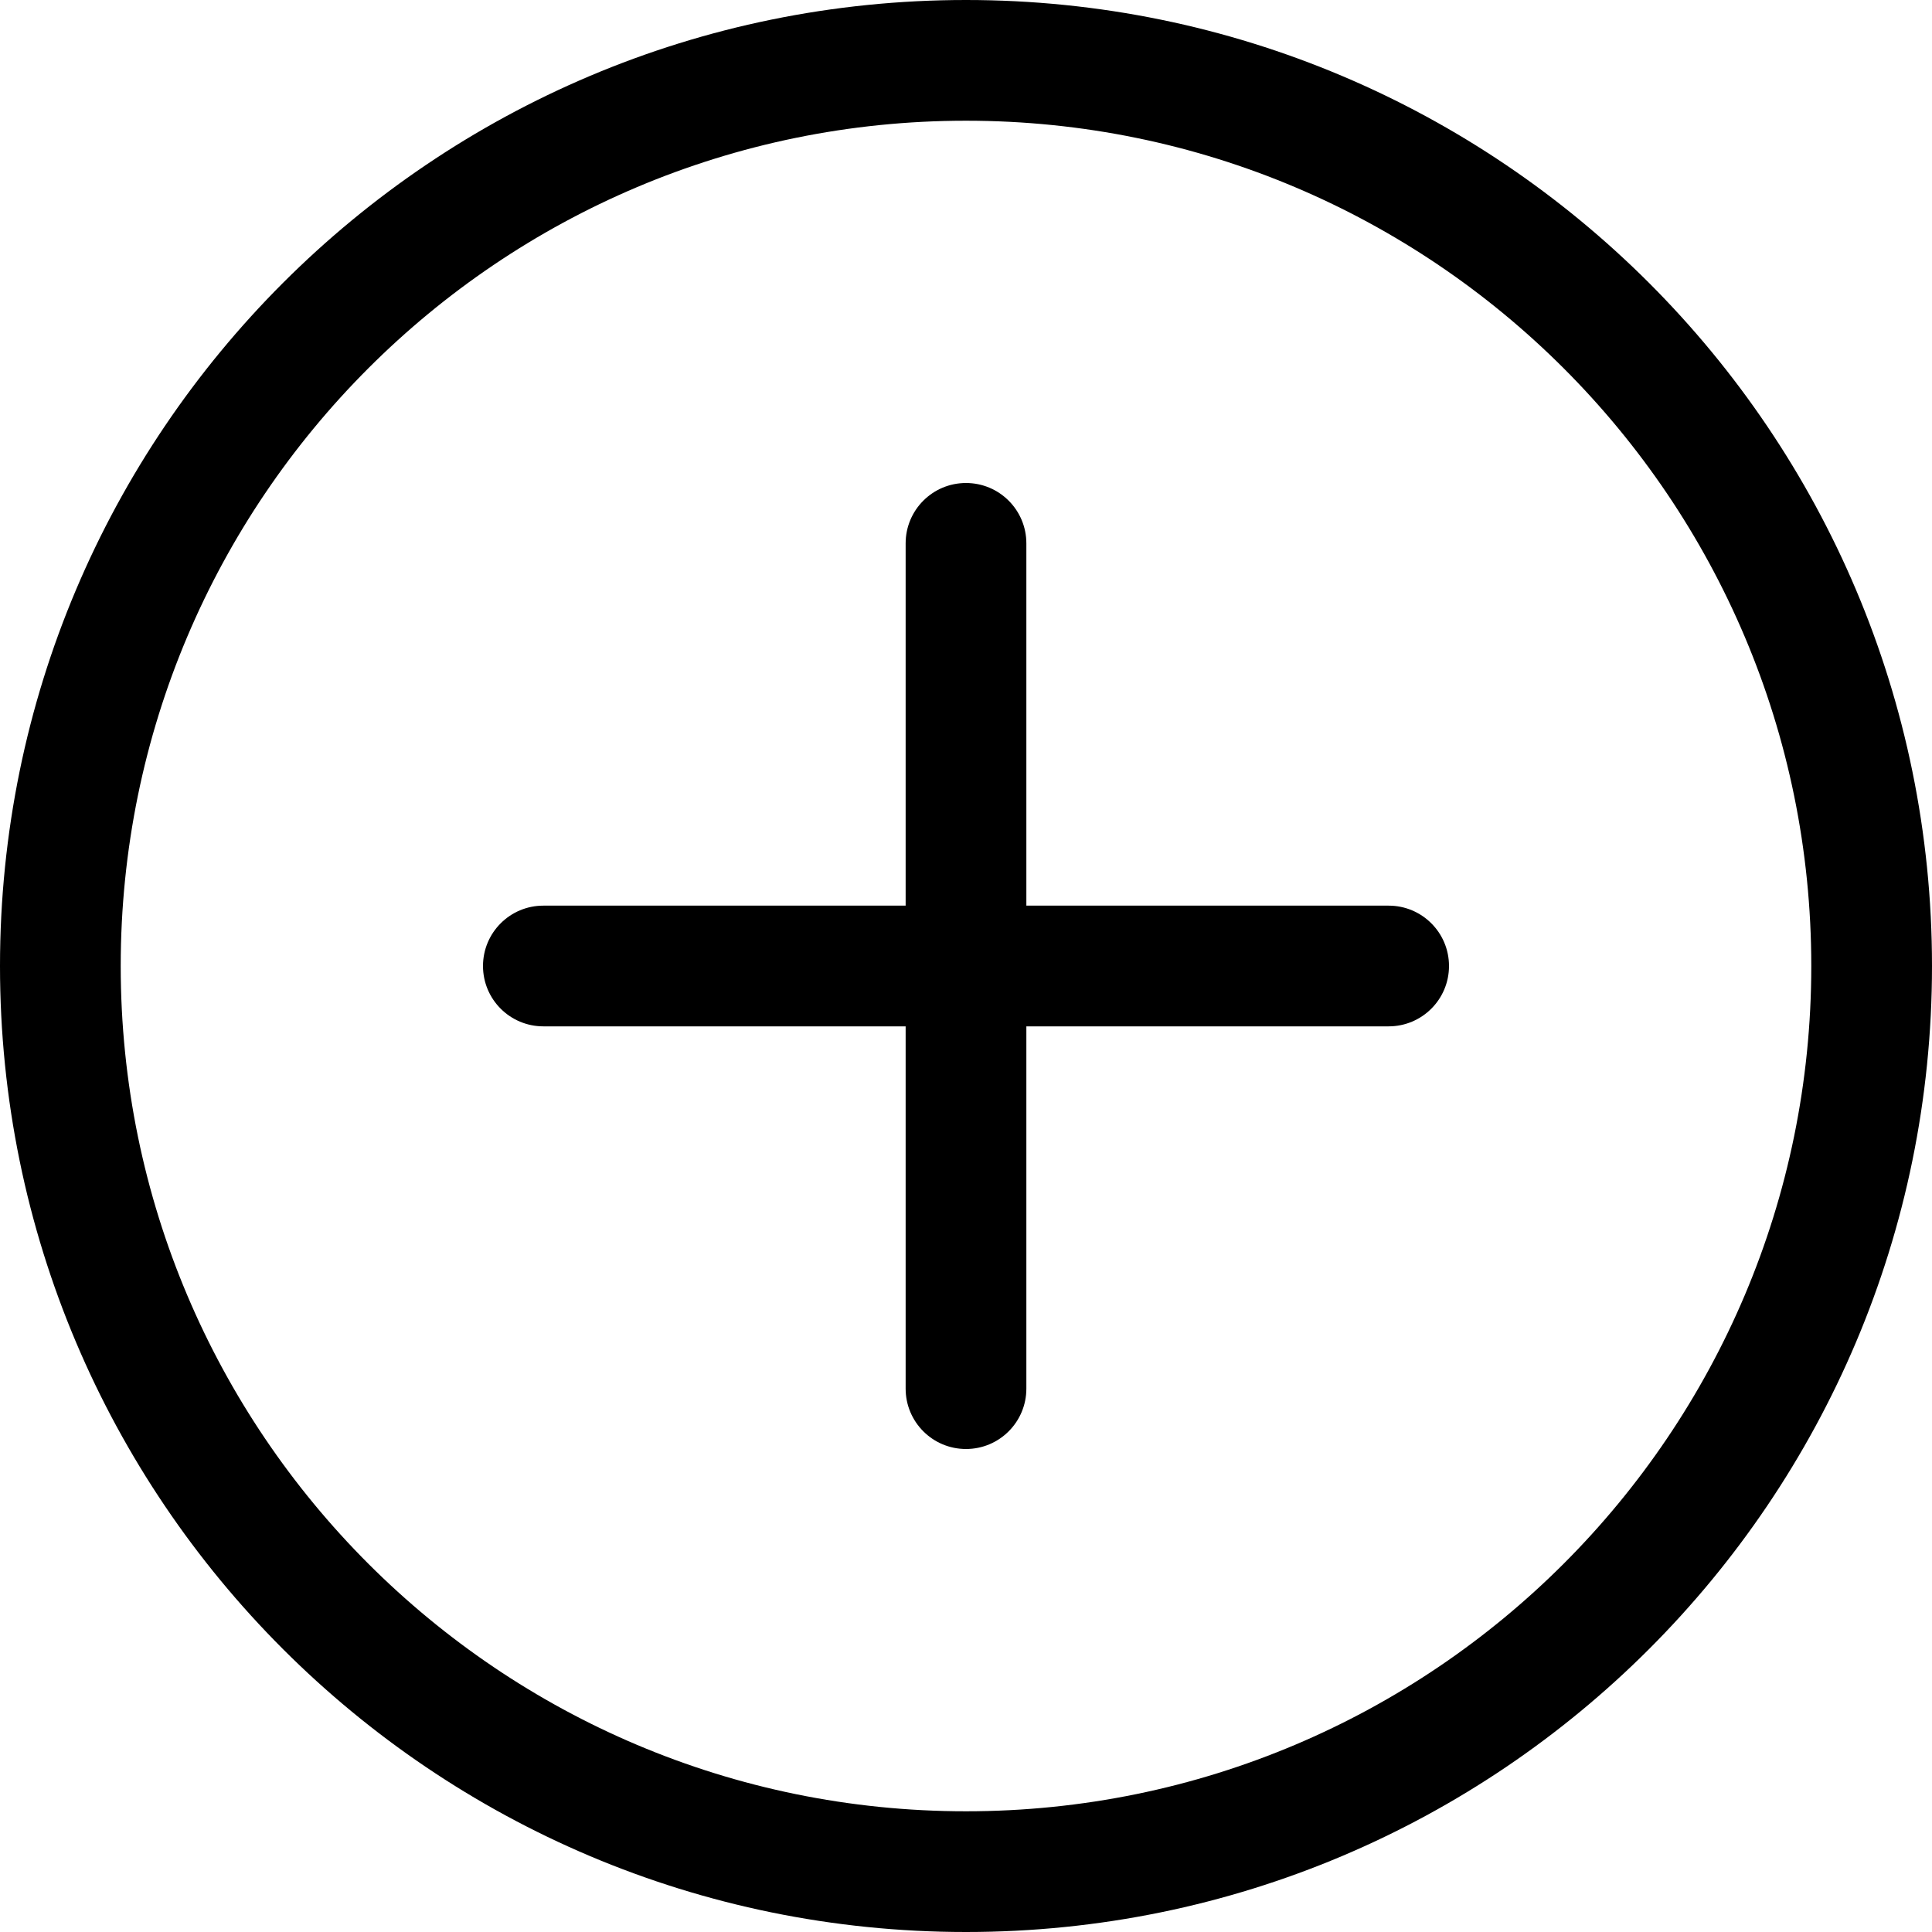 <svg width="29" height="29" viewBox="0 0 29 29" fill="none" xmlns="http://www.w3.org/2000/svg">
<path d="M14.5 27.188C7.493 27.188 1.812 21.507 1.812 14.5C1.812 7.493 7.493 1.812 14.5 1.812C21.507 1.812 27.188 7.493 27.188 14.5C27.188 21.507 21.507 27.188 14.5 27.188ZM14.5 29C22.508 29 29 22.508 29 14.5C29 6.492 22.508 0 14.5 0C6.492 0 0 6.492 0 14.5C0 22.508 6.492 29 14.5 29Z" fill="black"/>
<path d="M14.5 7.25C15.001 7.25 15.406 7.656 15.406 8.156V13.594H20.844C21.344 13.594 21.75 13.999 21.75 14.5C21.75 15.001 21.344 15.406 20.844 15.406H15.406V20.844C15.406 21.344 15.001 21.75 14.5 21.75C13.999 21.75 13.594 21.344 13.594 20.844V15.406H8.156C7.656 15.406 7.25 15.001 7.25 14.5C7.25 13.999 7.656 13.594 8.156 13.594H13.594V8.156C13.594 7.656 13.999 7.25 14.5 7.25Z" fill="black"/>
</svg>

